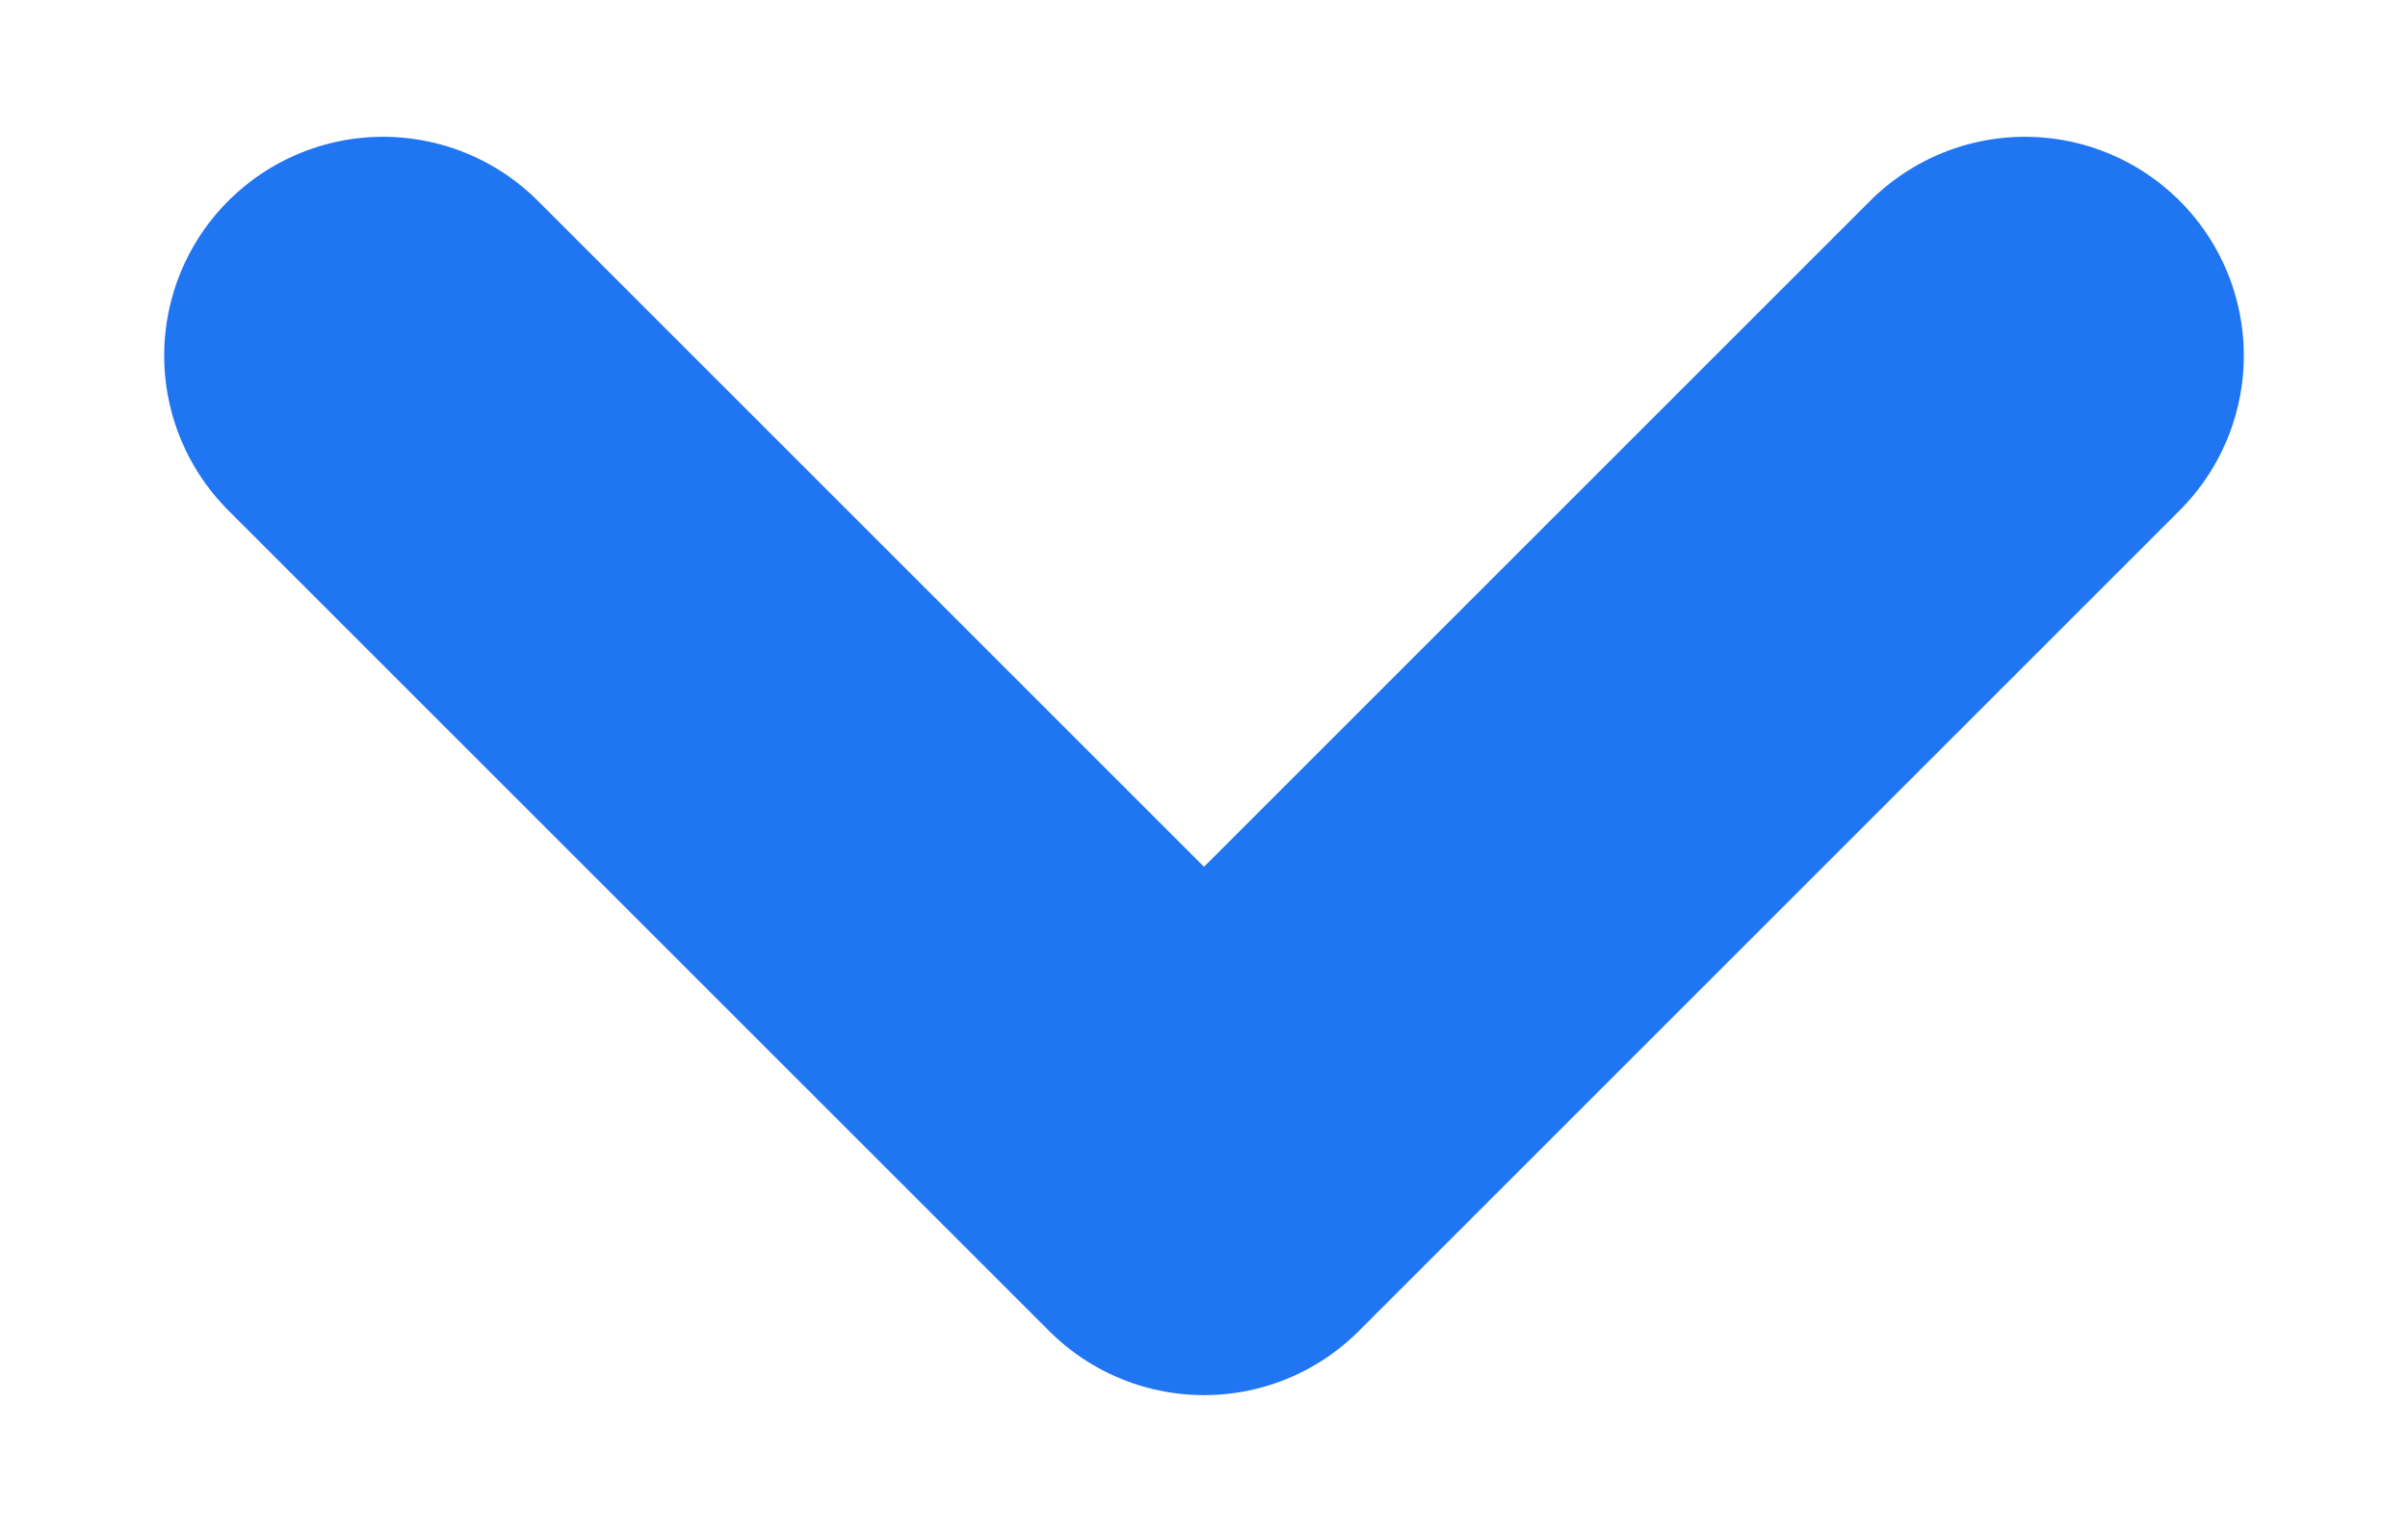 <svg width="11" height="7" viewBox="0 0 11 7" fill="none" xmlns="http://www.w3.org/2000/svg">
<path d="M1.75 1.625L5.5 5.375L9.25 1.625" stroke="#2075F3" stroke-width="2" stroke-linecap="round" stroke-linejoin="round"/>
</svg>

